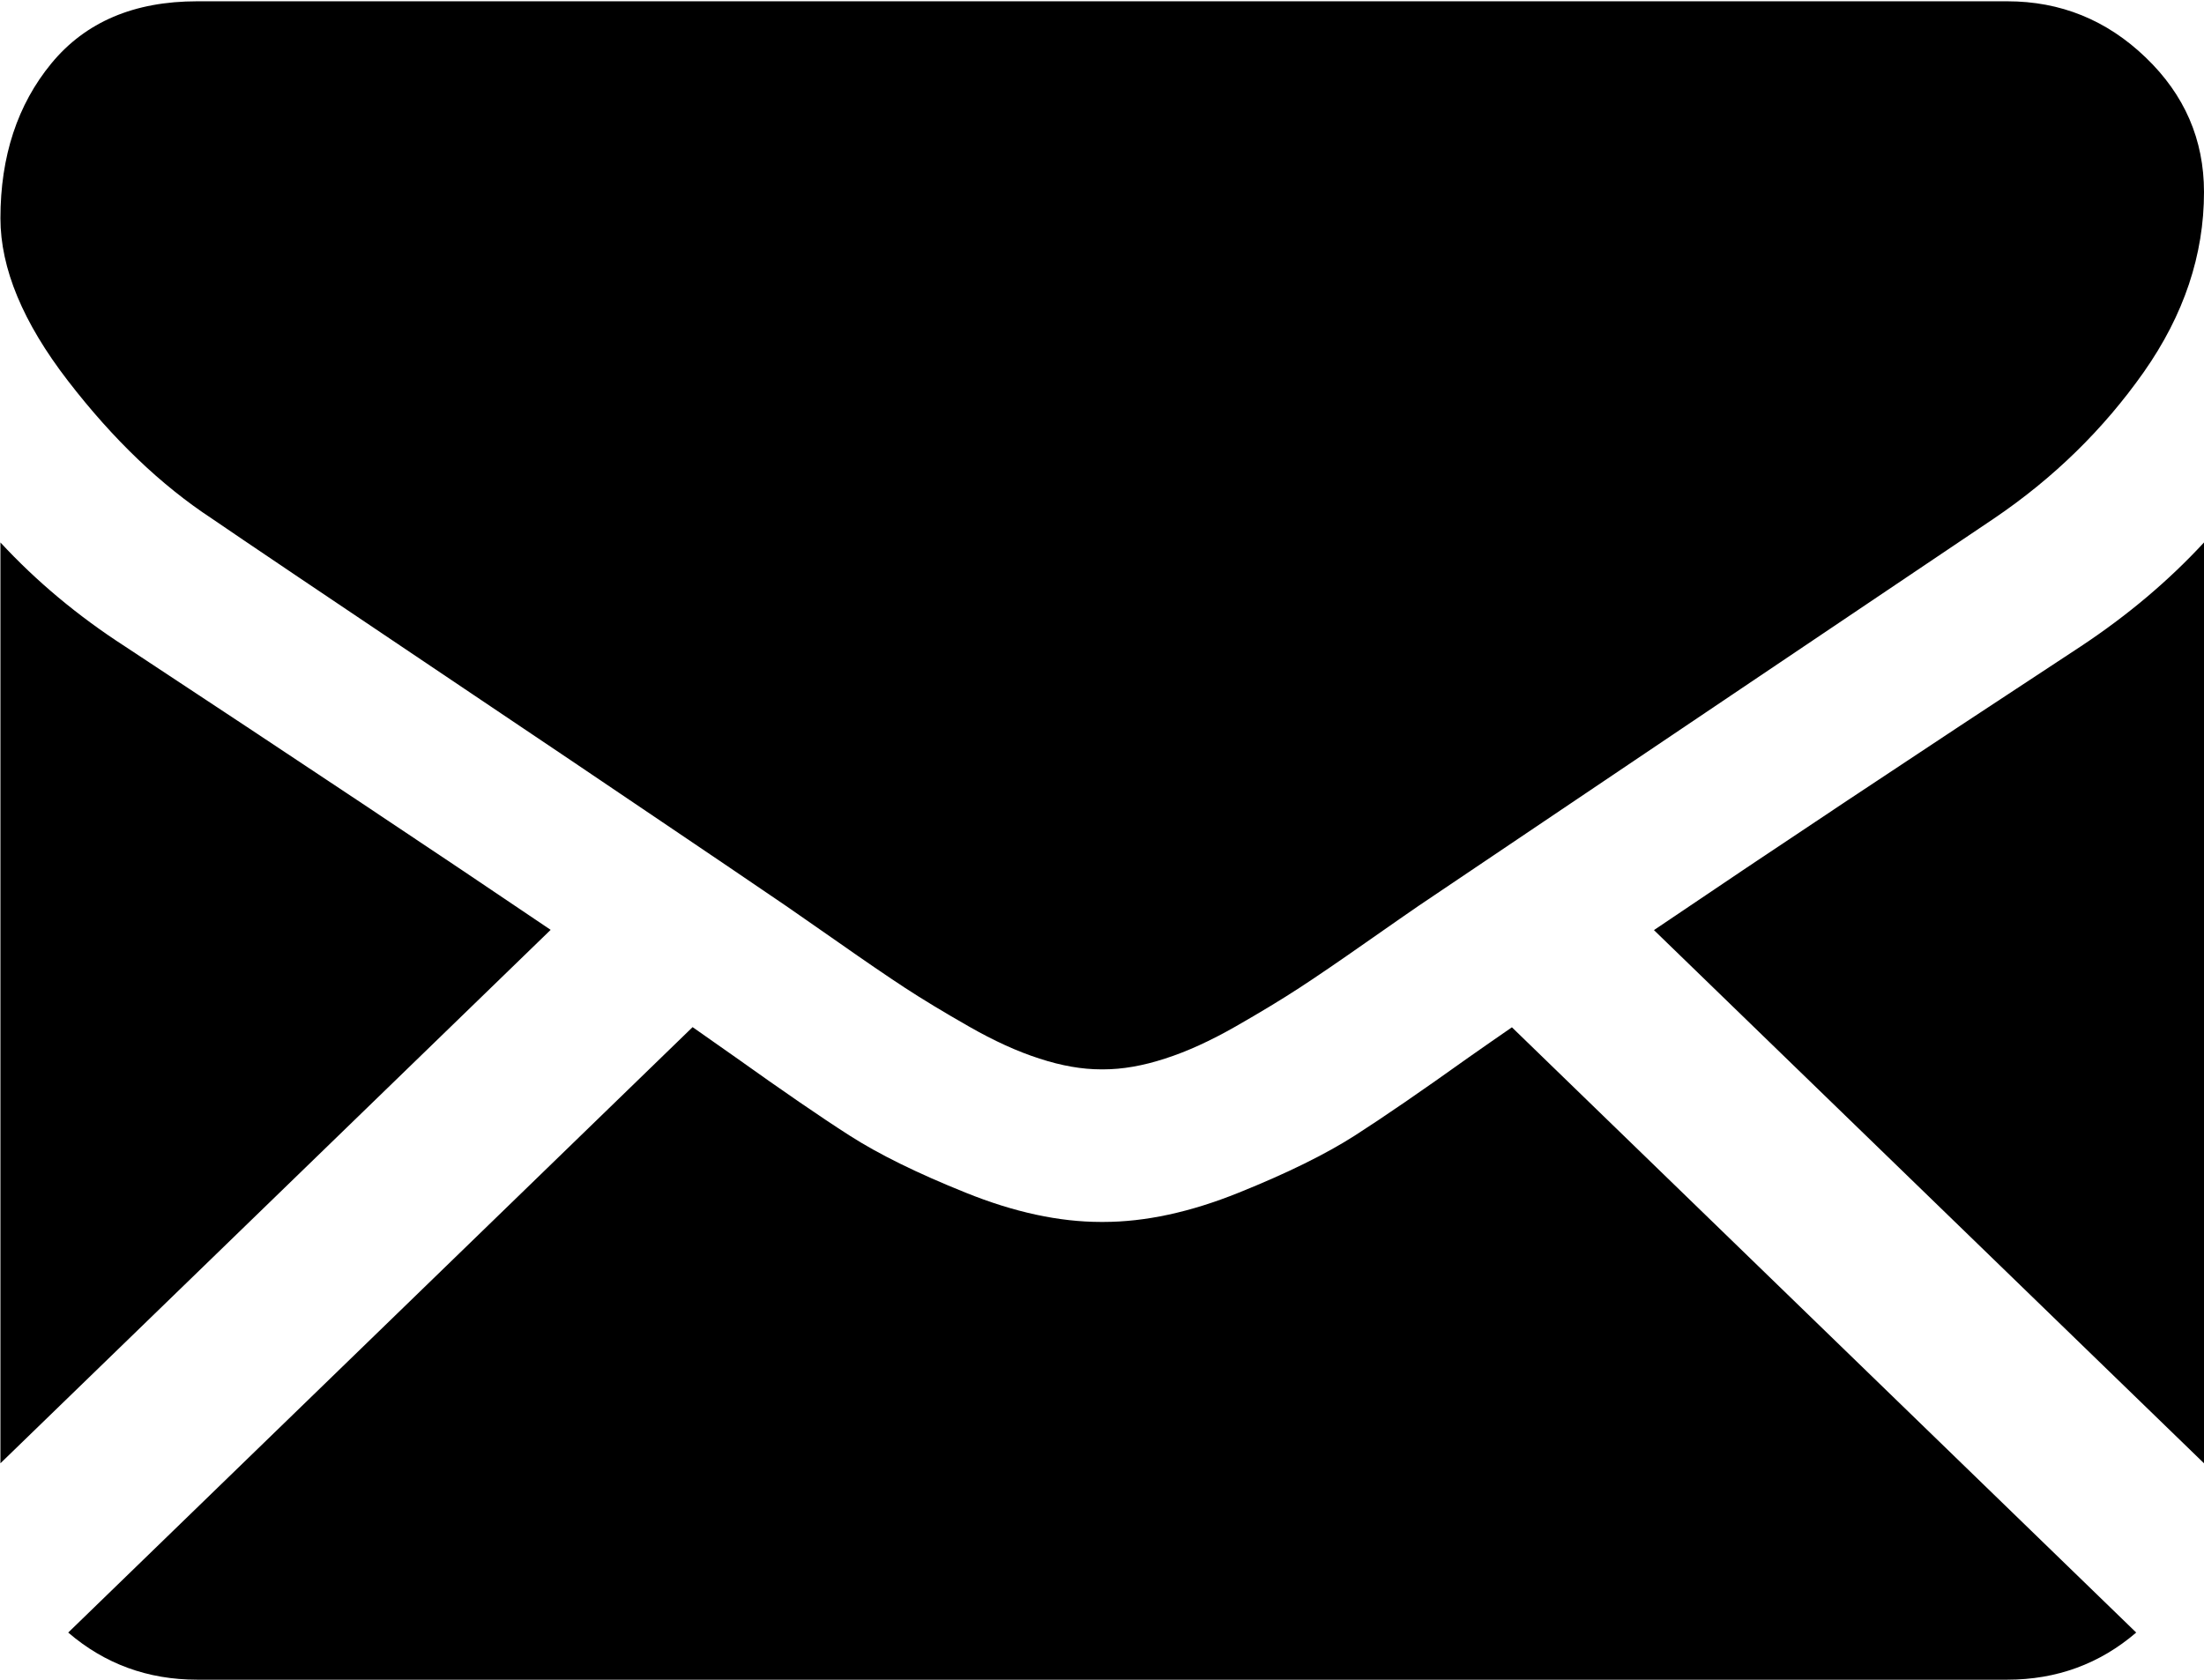 <svg xmlns="http://www.w3.org/2000/svg" xmlns:xlink="http://www.w3.org/1999/xlink" preserveAspectRatio="xMidYMid" width="25.62" height="19.531" viewBox="0 0 25.62 19.531">
  <path d="M19.226,10.814 C20.589,9.891 22.244,8.791 24.191,7.513 C24.734,7.153 25.210,6.751 25.620,6.307 L25.620,17.013 L19.226,10.814 ZM23.176,6.030 C20.863,7.586 19.118,8.762 17.933,9.560 C17.282,9.998 16.797,10.325 16.487,10.534 C16.440,10.566 16.369,10.616 16.273,10.682 C16.170,10.754 16.040,10.844 15.879,10.957 C15.570,11.174 15.312,11.350 15.107,11.484 C14.902,11.618 14.654,11.768 14.364,11.934 C14.073,12.100 13.799,12.226 13.542,12.308 C13.285,12.392 13.046,12.433 12.827,12.433 L12.813,12.433 L12.799,12.433 C12.579,12.433 12.341,12.392 12.084,12.308 C11.827,12.226 11.552,12.100 11.262,11.934 C10.971,11.768 10.723,11.618 10.518,11.484 C10.314,11.350 10.056,11.174 9.747,10.957 C9.586,10.844 9.456,10.754 9.352,10.682 C9.257,10.616 9.185,10.566 9.139,10.534 C8.740,10.262 8.257,9.934 7.696,9.556 C7.039,9.111 6.274,8.596 5.394,8.005 C3.764,6.910 2.787,6.252 2.464,6.030 C1.873,5.642 1.315,5.109 0.791,4.429 C0.267,3.750 0.005,3.120 0.005,2.538 C0.005,1.817 0.203,1.216 0.598,0.736 C0.994,0.256 1.558,0.015 2.292,0.015 L23.333,0.015 C23.952,0.015 24.488,0.232 24.941,0.667 C25.394,1.101 25.620,1.623 25.620,2.233 C25.620,2.963 25.387,3.661 24.920,4.326 C24.453,4.990 23.872,5.559 23.176,6.030 ZM1.449,7.513 C3.473,8.847 5.122,9.945 6.401,10.811 L0.005,17.013 L0.005,6.307 C0.424,6.760 0.906,7.162 1.449,7.513 ZM8.552,12.294 C9.096,12.682 9.536,12.985 9.875,13.202 C10.213,13.419 10.663,13.641 11.226,13.867 C11.788,14.094 12.312,14.207 12.798,14.207 L12.812,14.207 L12.826,14.207 C13.312,14.207 13.837,14.094 14.399,13.867 C14.961,13.641 15.411,13.419 15.750,13.202 C16.088,12.985 16.529,12.682 17.072,12.294 C17.231,12.182 17.400,12.065 17.575,11.944 L24.832,18.981 C24.408,19.345 23.908,19.529 23.333,19.529 L2.292,19.529 C1.716,19.529 1.217,19.345 0.793,18.981 L8.051,11.942 C8.233,12.069 8.401,12.187 8.552,12.294 Z" class="cls-1"/>
</svg>
